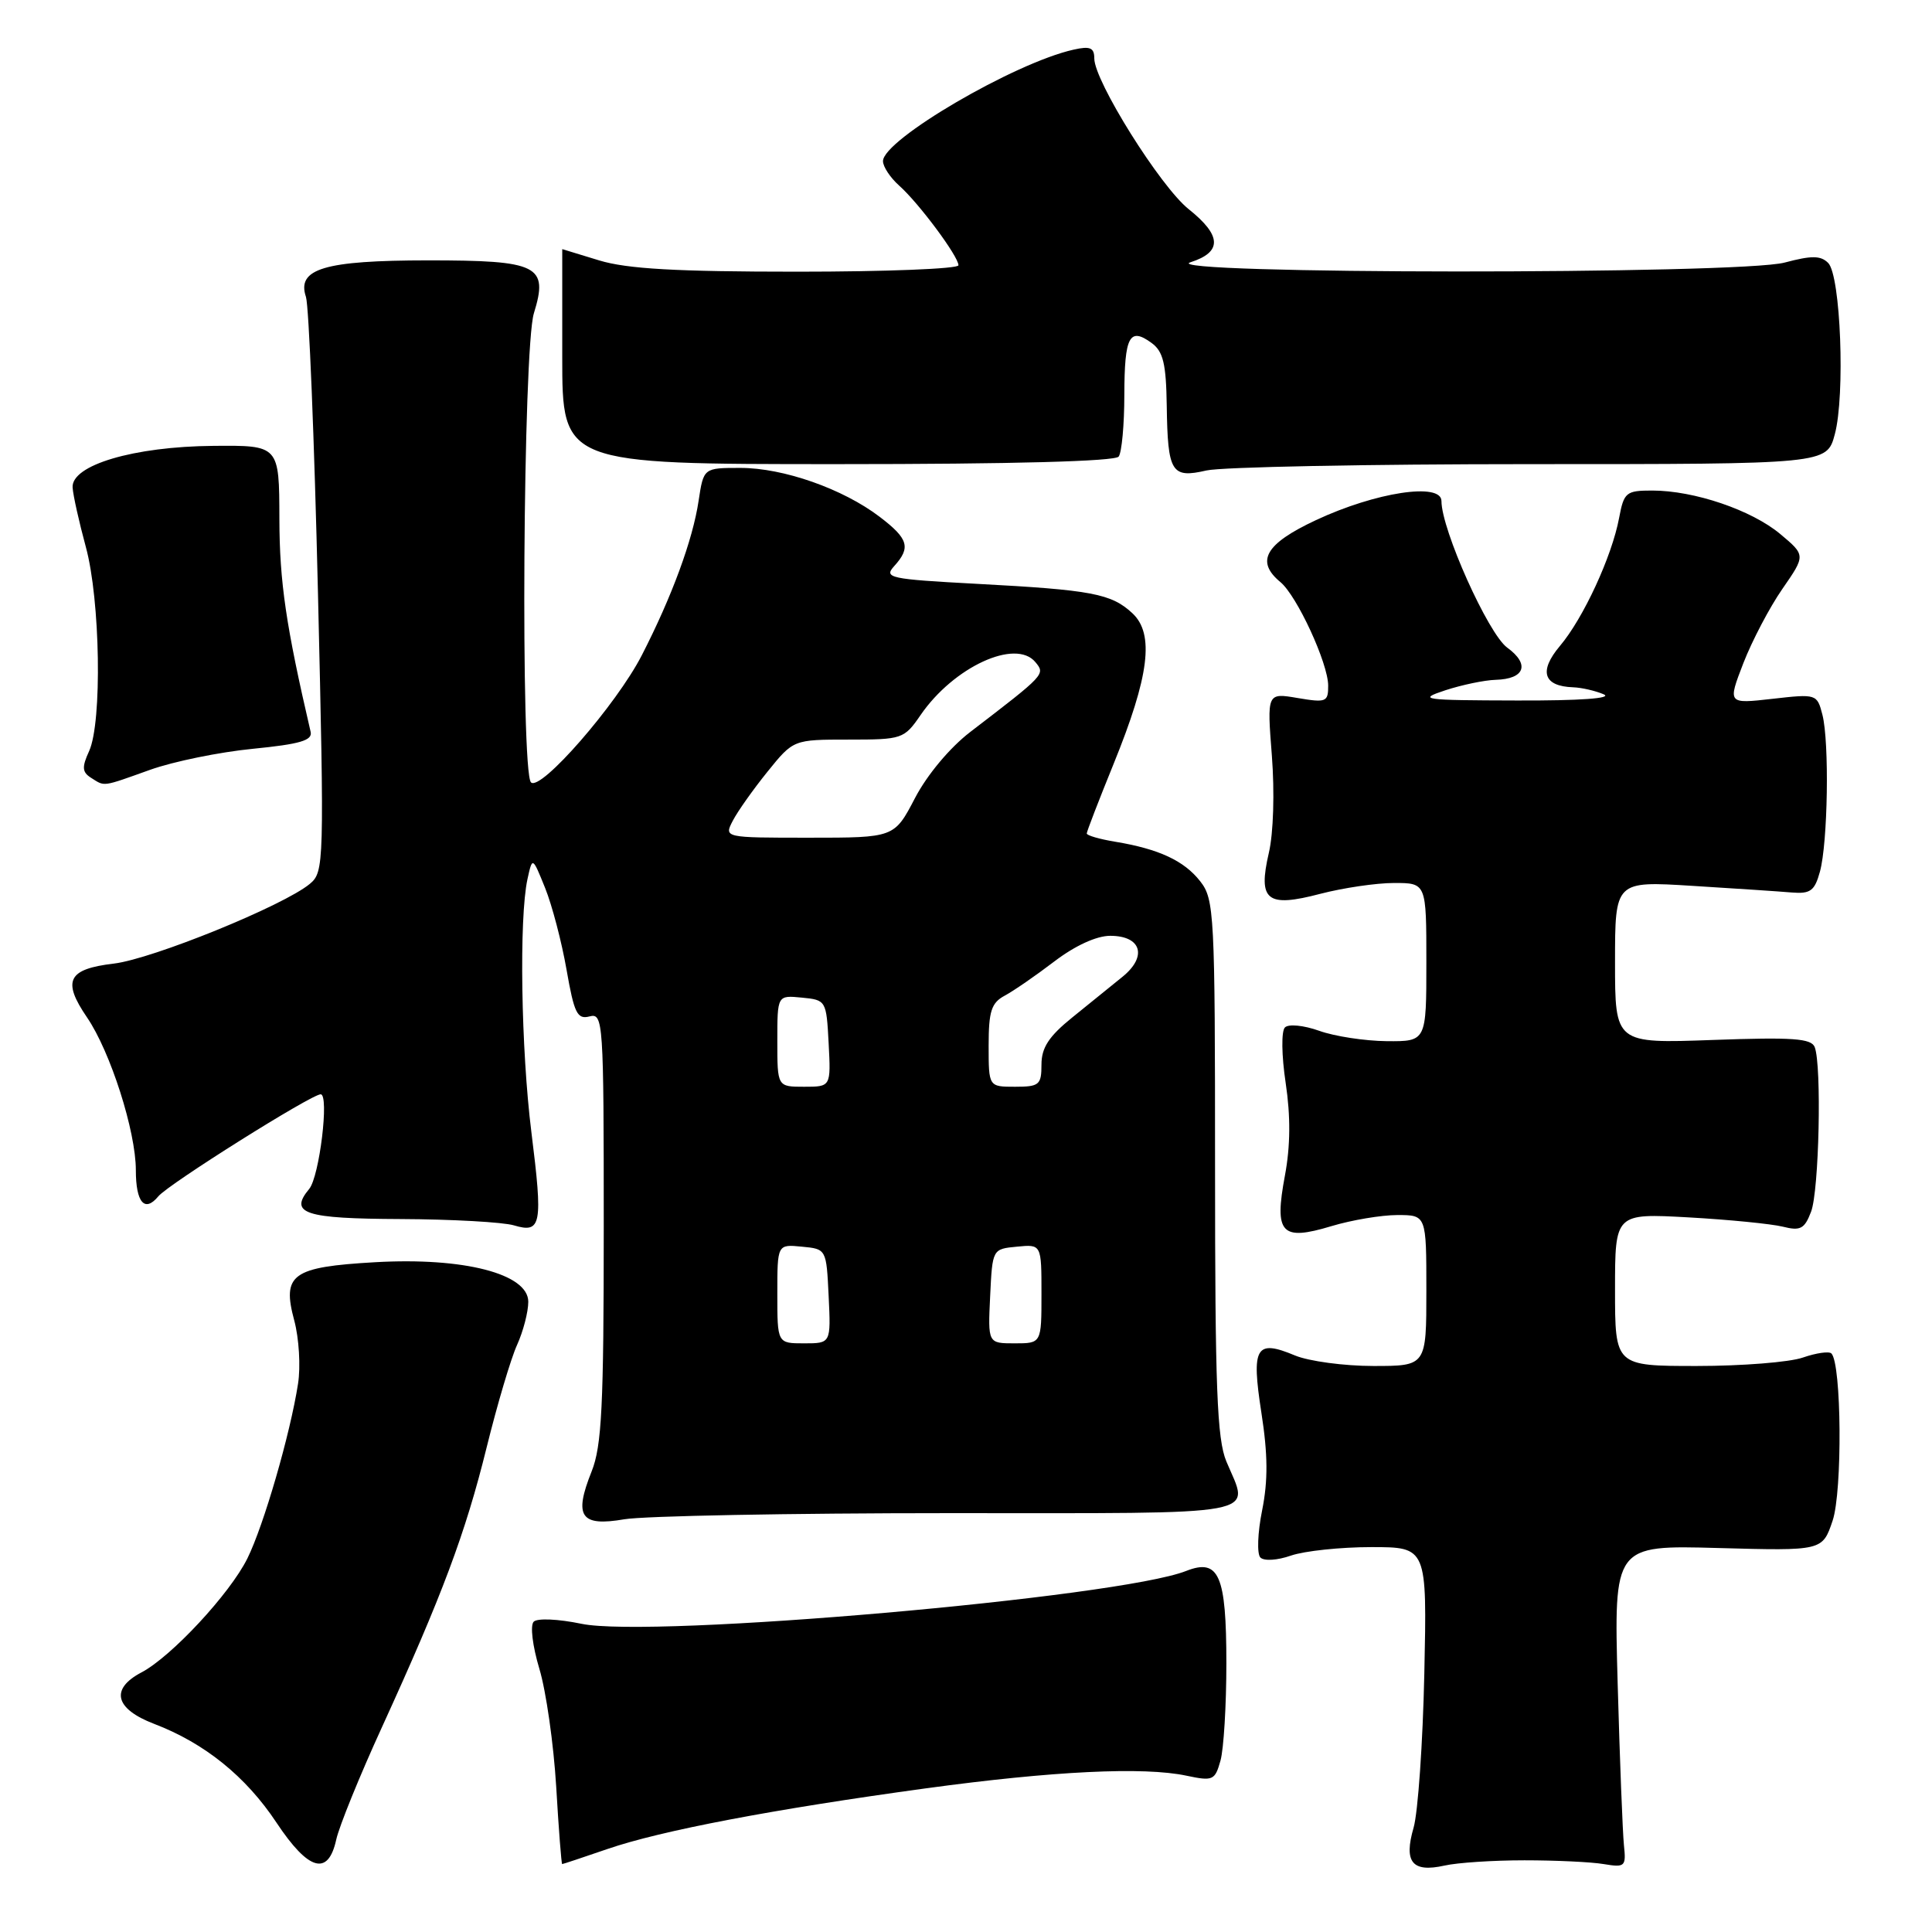 <?xml version="1.0" encoding="UTF-8" standalone="no"?>
<!DOCTYPE svg PUBLIC "-//W3C//DTD SVG 1.1//EN" "http://www.w3.org/Graphics/SVG/1.1/DTD/svg11.dtd" >
<svg xmlns="http://www.w3.org/2000/svg" xmlns:xlink="http://www.w3.org/1999/xlink" version="1.1" viewBox="0 0 256 256">
 <g >
 <path fill="currentColor"
d=" M 202.00 246.50 C 206.12 246.50 210.85 246.72 212.50 247.00 C 215.33 247.47 215.48 247.33 215.18 244.50 C 215.01 242.85 214.63 233.23 214.35 223.12 C 213.84 204.74 213.84 204.74 227.66 205.12 C 241.48 205.50 241.48 205.50 242.83 201.50 C 244.14 197.62 244.02 180.69 242.67 179.34 C 242.36 179.03 240.66 179.27 238.90 179.88 C 237.14 180.50 230.82 181.00 224.85 181.00 C 214.00 181.00 214.00 181.00 214.00 170.88 C 214.00 160.77 214.00 160.77 223.75 161.31 C 229.11 161.61 234.73 162.17 236.23 162.54 C 238.57 163.13 239.11 162.84 239.98 160.55 C 241.04 157.76 241.40 141.21 240.46 138.75 C 240.01 137.59 237.53 137.42 226.96 137.80 C 214.00 138.27 214.00 138.27 214.00 127.50 C 214.00 116.74 214.00 116.74 224.25 117.38 C 229.89 117.73 235.81 118.12 237.41 118.26 C 239.89 118.46 240.45 118.05 241.15 115.50 C 242.20 111.68 242.41 98.37 241.48 94.71 C 240.77 91.96 240.70 91.93 234.84 92.60 C 228.92 93.27 228.92 93.27 231.00 87.88 C 232.15 84.92 234.47 80.49 236.17 78.04 C 239.26 73.58 239.26 73.58 235.88 70.75 C 232.08 67.58 224.48 65.00 218.93 65.00 C 215.46 65.00 215.18 65.23 214.54 68.63 C 213.59 73.73 209.79 81.94 206.70 85.59 C 203.87 88.95 204.50 90.93 208.45 91.07 C 209.58 91.11 211.40 91.53 212.50 92.00 C 213.74 92.53 209.38 92.85 201.00 92.82 C 188.45 92.79 187.78 92.70 191.50 91.47 C 193.70 90.75 196.71 90.12 198.19 90.08 C 202.06 89.97 202.75 88.02 199.71 85.81 C 197.19 83.97 191.00 70.17 191.00 66.39 C 191.00 63.89 182.29 65.21 174.37 68.92 C 167.65 72.06 166.33 74.37 169.66 77.13 C 171.85 78.94 175.98 87.88 175.99 90.84 C 176.00 93.02 175.73 93.13 171.94 92.49 C 167.88 91.80 167.88 91.80 168.53 100.15 C 168.90 104.95 168.74 110.41 168.13 113.00 C 166.66 119.35 167.86 120.30 174.97 118.43 C 177.98 117.65 182.36 117.00 184.72 117.00 C 189.00 117.00 189.00 117.00 189.00 127.50 C 189.00 138.00 189.00 138.00 183.75 137.96 C 180.86 137.93 176.84 137.32 174.81 136.59 C 172.73 135.85 170.74 135.66 170.26 136.14 C 169.77 136.63 169.81 139.85 170.36 143.51 C 171.02 147.91 170.99 151.86 170.26 155.76 C 168.82 163.46 169.76 164.48 176.42 162.47 C 179.11 161.66 183.05 161.00 185.16 161.00 C 189.00 161.00 189.00 161.00 189.00 171.00 C 189.00 181.00 189.00 181.00 181.97 181.00 C 178.10 181.00 173.44 180.37 171.60 179.61 C 166.40 177.43 165.79 178.47 167.14 187.19 C 168.00 192.72 168.03 196.17 167.24 200.12 C 166.64 203.08 166.54 205.89 167.00 206.37 C 167.48 206.87 169.24 206.76 171.07 206.12 C 172.85 205.51 177.63 205.00 181.69 205.00 C 189.09 205.00 189.09 205.00 188.73 221.75 C 188.53 230.96 187.89 240.15 187.31 242.17 C 185.98 246.75 187.12 248.15 191.40 247.20 C 193.10 246.81 197.88 246.50 202.00 246.50 Z  M 44.55 243.77 C 44.94 241.99 47.67 235.28 50.61 228.86 C 58.60 211.38 61.67 203.18 64.48 191.80 C 65.88 186.13 67.69 180.02 68.51 178.22 C 69.33 176.41 70.00 173.83 70.00 172.49 C 70.00 168.79 61.47 166.58 49.71 167.25 C 38.69 167.88 37.34 168.85 38.99 174.97 C 39.62 177.31 39.85 181.09 39.49 183.36 C 38.46 190.02 34.93 202.17 32.78 206.50 C 30.46 211.18 22.70 219.52 18.75 221.60 C 14.57 223.80 15.22 226.43 20.42 228.42 C 27.10 230.97 32.57 235.38 36.63 241.50 C 40.88 247.90 43.48 248.64 44.55 243.77 Z  M 80.50 245.00 C 87.59 242.56 102.47 239.73 122.72 236.96 C 139.52 234.67 151.54 234.08 157.22 235.29 C 160.72 236.03 160.99 235.91 161.72 233.29 C 162.15 231.76 162.50 225.96 162.50 220.40 C 162.50 208.70 161.52 206.45 157.17 208.16 C 148.21 211.69 86.31 217.10 77.04 215.16 C 73.96 214.52 71.20 214.40 70.72 214.88 C 70.23 215.37 70.56 218.09 71.47 221.13 C 72.36 224.08 73.36 231.11 73.70 236.75 C 74.03 242.39 74.39 247.00 74.49 247.00 C 74.60 247.00 77.30 246.10 80.50 245.00 Z  M 125.75 200.50 C 168.33 200.50 165.57 201.01 162.50 193.65 C 161.26 190.69 161.00 183.87 161.00 154.67 C 161.00 120.99 160.90 119.15 159.03 116.77 C 156.89 114.04 153.55 112.49 147.75 111.53 C 145.69 111.19 144.00 110.70 144.00 110.44 C 144.00 110.18 145.60 106.04 147.55 101.24 C 152.29 89.59 152.99 84.00 150.05 81.26 C 147.26 78.66 144.67 78.17 129.42 77.36 C 117.86 76.74 117.08 76.57 118.48 75.02 C 120.72 72.55 120.38 71.39 116.56 68.48 C 111.69 64.77 103.81 62.00 98.10 62.00 C 93.23 62.00 93.23 62.00 92.57 66.35 C 91.80 71.53 89.03 79.06 85.04 86.83 C 81.68 93.37 71.63 104.90 70.36 103.67 C 68.96 102.31 69.31 46.17 70.74 41.52 C 72.70 35.17 71.36 34.50 56.71 34.50 C 42.96 34.51 39.29 35.61 40.54 39.34 C 40.93 40.53 41.65 58.15 42.13 78.50 C 42.98 114.52 42.95 115.54 41.05 117.12 C 37.57 120.01 20.20 127.07 15.09 127.68 C 8.98 128.40 8.21 129.95 11.53 134.81 C 14.63 139.35 18.00 149.89 18.00 155.05 C 18.00 159.34 19.17 160.71 20.98 158.52 C 22.33 156.89 41.26 145.00 42.49 145.00 C 43.65 145.00 42.33 155.90 40.97 157.54 C 38.26 160.80 40.34 161.48 53.08 161.53 C 59.91 161.56 66.68 161.94 68.11 162.37 C 71.74 163.45 71.95 162.30 70.41 150.00 C 69.04 139.03 68.77 121.65 69.89 116.50 C 70.55 113.50 70.55 113.50 72.23 117.66 C 73.15 119.94 74.43 124.82 75.07 128.49 C 76.08 134.27 76.49 135.11 78.12 134.68 C 79.93 134.21 80.00 135.27 80.00 162.57 C 80.00 186.32 79.74 191.62 78.39 194.98 C 76.00 200.96 76.93 202.31 82.74 201.31 C 85.36 200.87 104.71 200.50 125.75 200.50 Z  M 19.90 102.00 C 22.98 100.90 29.10 99.65 33.50 99.22 C 39.76 98.60 41.43 98.11 41.16 96.97 C 37.89 82.91 37.04 77.12 37.02 68.75 C 37.00 59.00 37.00 59.00 28.25 59.08 C 17.71 59.17 9.43 61.63 9.62 64.60 C 9.69 65.65 10.48 69.18 11.37 72.46 C 13.29 79.49 13.55 95.70 11.81 99.52 C 10.83 101.66 10.88 102.31 12.06 103.06 C 13.93 104.24 13.44 104.31 19.90 102.00 Z  M 202.78 61.50 C 242.06 61.50 242.06 61.50 243.12 57.55 C 244.51 52.39 243.90 36.49 242.24 34.84 C 241.25 33.85 240.05 33.84 236.48 34.79 C 230.50 36.39 152.76 36.35 157.75 34.75 C 161.97 33.40 161.89 31.21 157.50 27.71 C 153.76 24.73 145.00 10.74 145.00 7.75 C 145.00 6.32 144.45 6.08 142.25 6.58 C 134.41 8.33 117.00 18.52 117.00 21.35 C 117.00 22.09 117.97 23.55 119.15 24.60 C 121.74 26.90 127.00 33.97 127.00 35.15 C 127.00 35.62 117.40 36.00 105.66 36.00 C 89.62 36.00 83.10 35.63 79.41 34.51 C 76.71 33.69 74.50 33.02 74.50 33.01 C 74.50 33.00 74.50 39.41 74.50 47.25 C 74.50 61.50 74.50 61.50 111.00 61.50 C 134.18 61.50 147.77 61.13 148.23 60.50 C 148.64 59.95 148.98 56.26 148.98 52.31 C 149.00 44.55 149.66 43.30 152.60 45.45 C 154.13 46.57 154.52 48.19 154.60 53.78 C 154.73 62.62 155.22 63.41 159.86 62.34 C 161.86 61.88 181.18 61.50 202.78 61.50 Z  M 103.00 171.44 C 103.00 164.87 103.00 164.87 106.25 165.19 C 109.50 165.50 109.50 165.50 109.80 171.75 C 110.10 178.00 110.10 178.00 106.55 178.00 C 103.00 178.00 103.00 178.00 103.00 171.44 Z  M 131.20 171.75 C 131.50 165.50 131.50 165.50 134.75 165.19 C 138.00 164.87 138.00 164.87 138.00 171.44 C 138.00 178.00 138.00 178.00 134.45 178.00 C 130.90 178.00 130.90 178.00 131.20 171.75 Z  M 103.00 137.94 C 103.00 131.87 103.00 131.87 106.25 132.19 C 109.46 132.50 109.50 132.57 109.80 138.25 C 110.10 144.00 110.10 144.00 106.55 144.00 C 103.00 144.00 103.00 144.00 103.00 137.94 Z  M 131.00 138.54 C 131.00 133.99 131.36 132.88 133.13 131.93 C 134.29 131.31 137.25 129.27 139.70 127.40 C 142.44 125.31 145.29 124.00 147.11 124.00 C 151.23 124.00 152.06 126.72 148.76 129.41 C 147.34 130.56 144.34 132.99 142.09 134.81 C 138.98 137.32 138.00 138.82 138.00 141.06 C 138.00 143.75 137.71 144.00 134.50 144.00 C 131.00 144.00 131.00 144.00 131.00 138.54 Z  M 97.10 108.75 C 97.74 107.51 99.81 104.59 101.70 102.25 C 105.13 98.00 105.13 98.00 112.44 98.00 C 119.55 98.00 119.80 97.92 121.98 94.75 C 126.36 88.37 134.57 84.58 137.19 87.73 C 138.53 89.35 138.53 89.35 128.55 97.00 C 125.87 99.06 122.85 102.66 121.24 105.75 C 118.50 111.00 118.50 111.00 107.21 111.00 C 95.93 111.00 95.93 111.00 97.10 108.75 Z "/>
</g>
</svg>